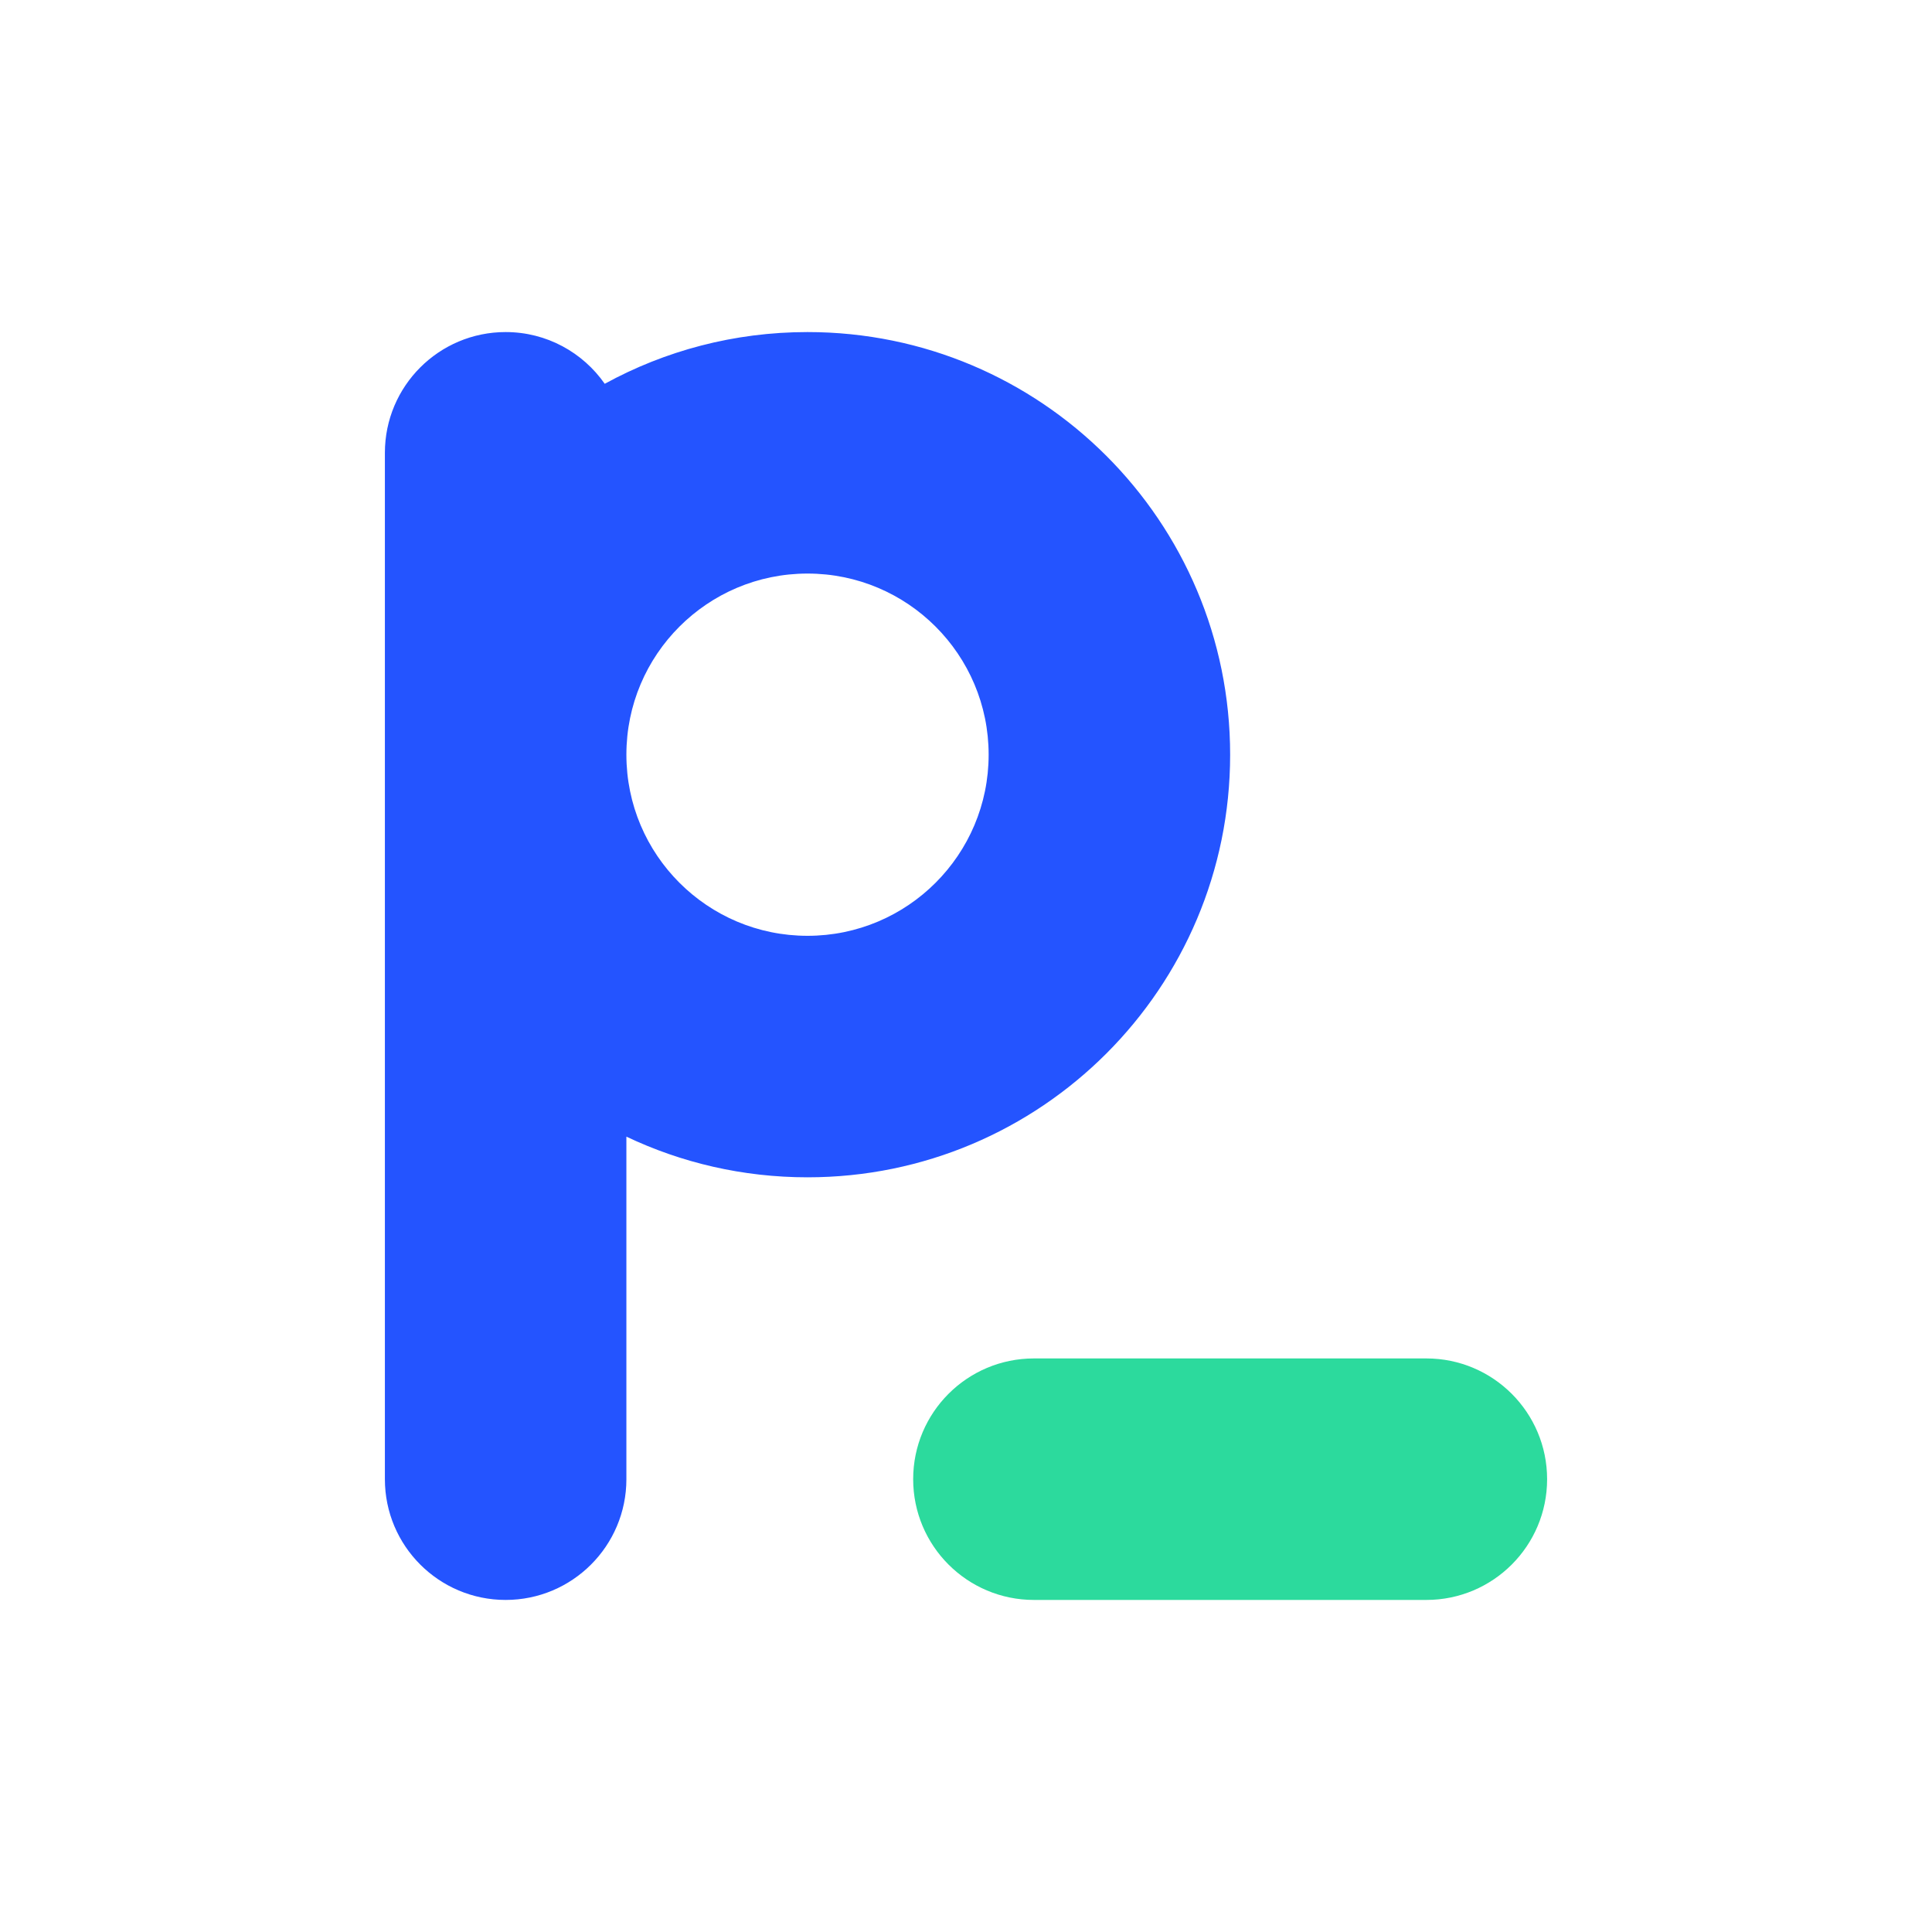 <svg width="512" height="512" viewBox="0 0 512 512" fill="none" xmlns="http://www.w3.org/2000/svg">
    <path d="M242 392C242 374.327 256.327 360 274 360H378C395.673 360 410 374.327 410 392V392C410 409.673 395.673 424 378 424H274C256.327 424 242 409.673 242 392V392Z"
          fill="#2CDA9D"/>
    <path fill-rule="evenodd" clip-rule="evenodd"
          d="M134 88C116.327 88 102 102.327 102 120V200V392C102 409.673 116.327 424 134 424C151.673 424 166 409.673 166 392V301.222C180.548 308.133 196.822 312 214 312C275.856 312 326 261.856 326 200C326 138.144 275.856 88 214 88C194.527 88 176.214 92.97 160.261 101.71C154.479 93.422 144.872 88 134 88ZM166 200C166 226.51 187.49 248 214 248C240.51 248 262 226.51 262 200C262 173.49 240.51 152 214 152C187.49 152 166 173.49 166 200Z"
          fill="#2454FF"/>
</svg>
